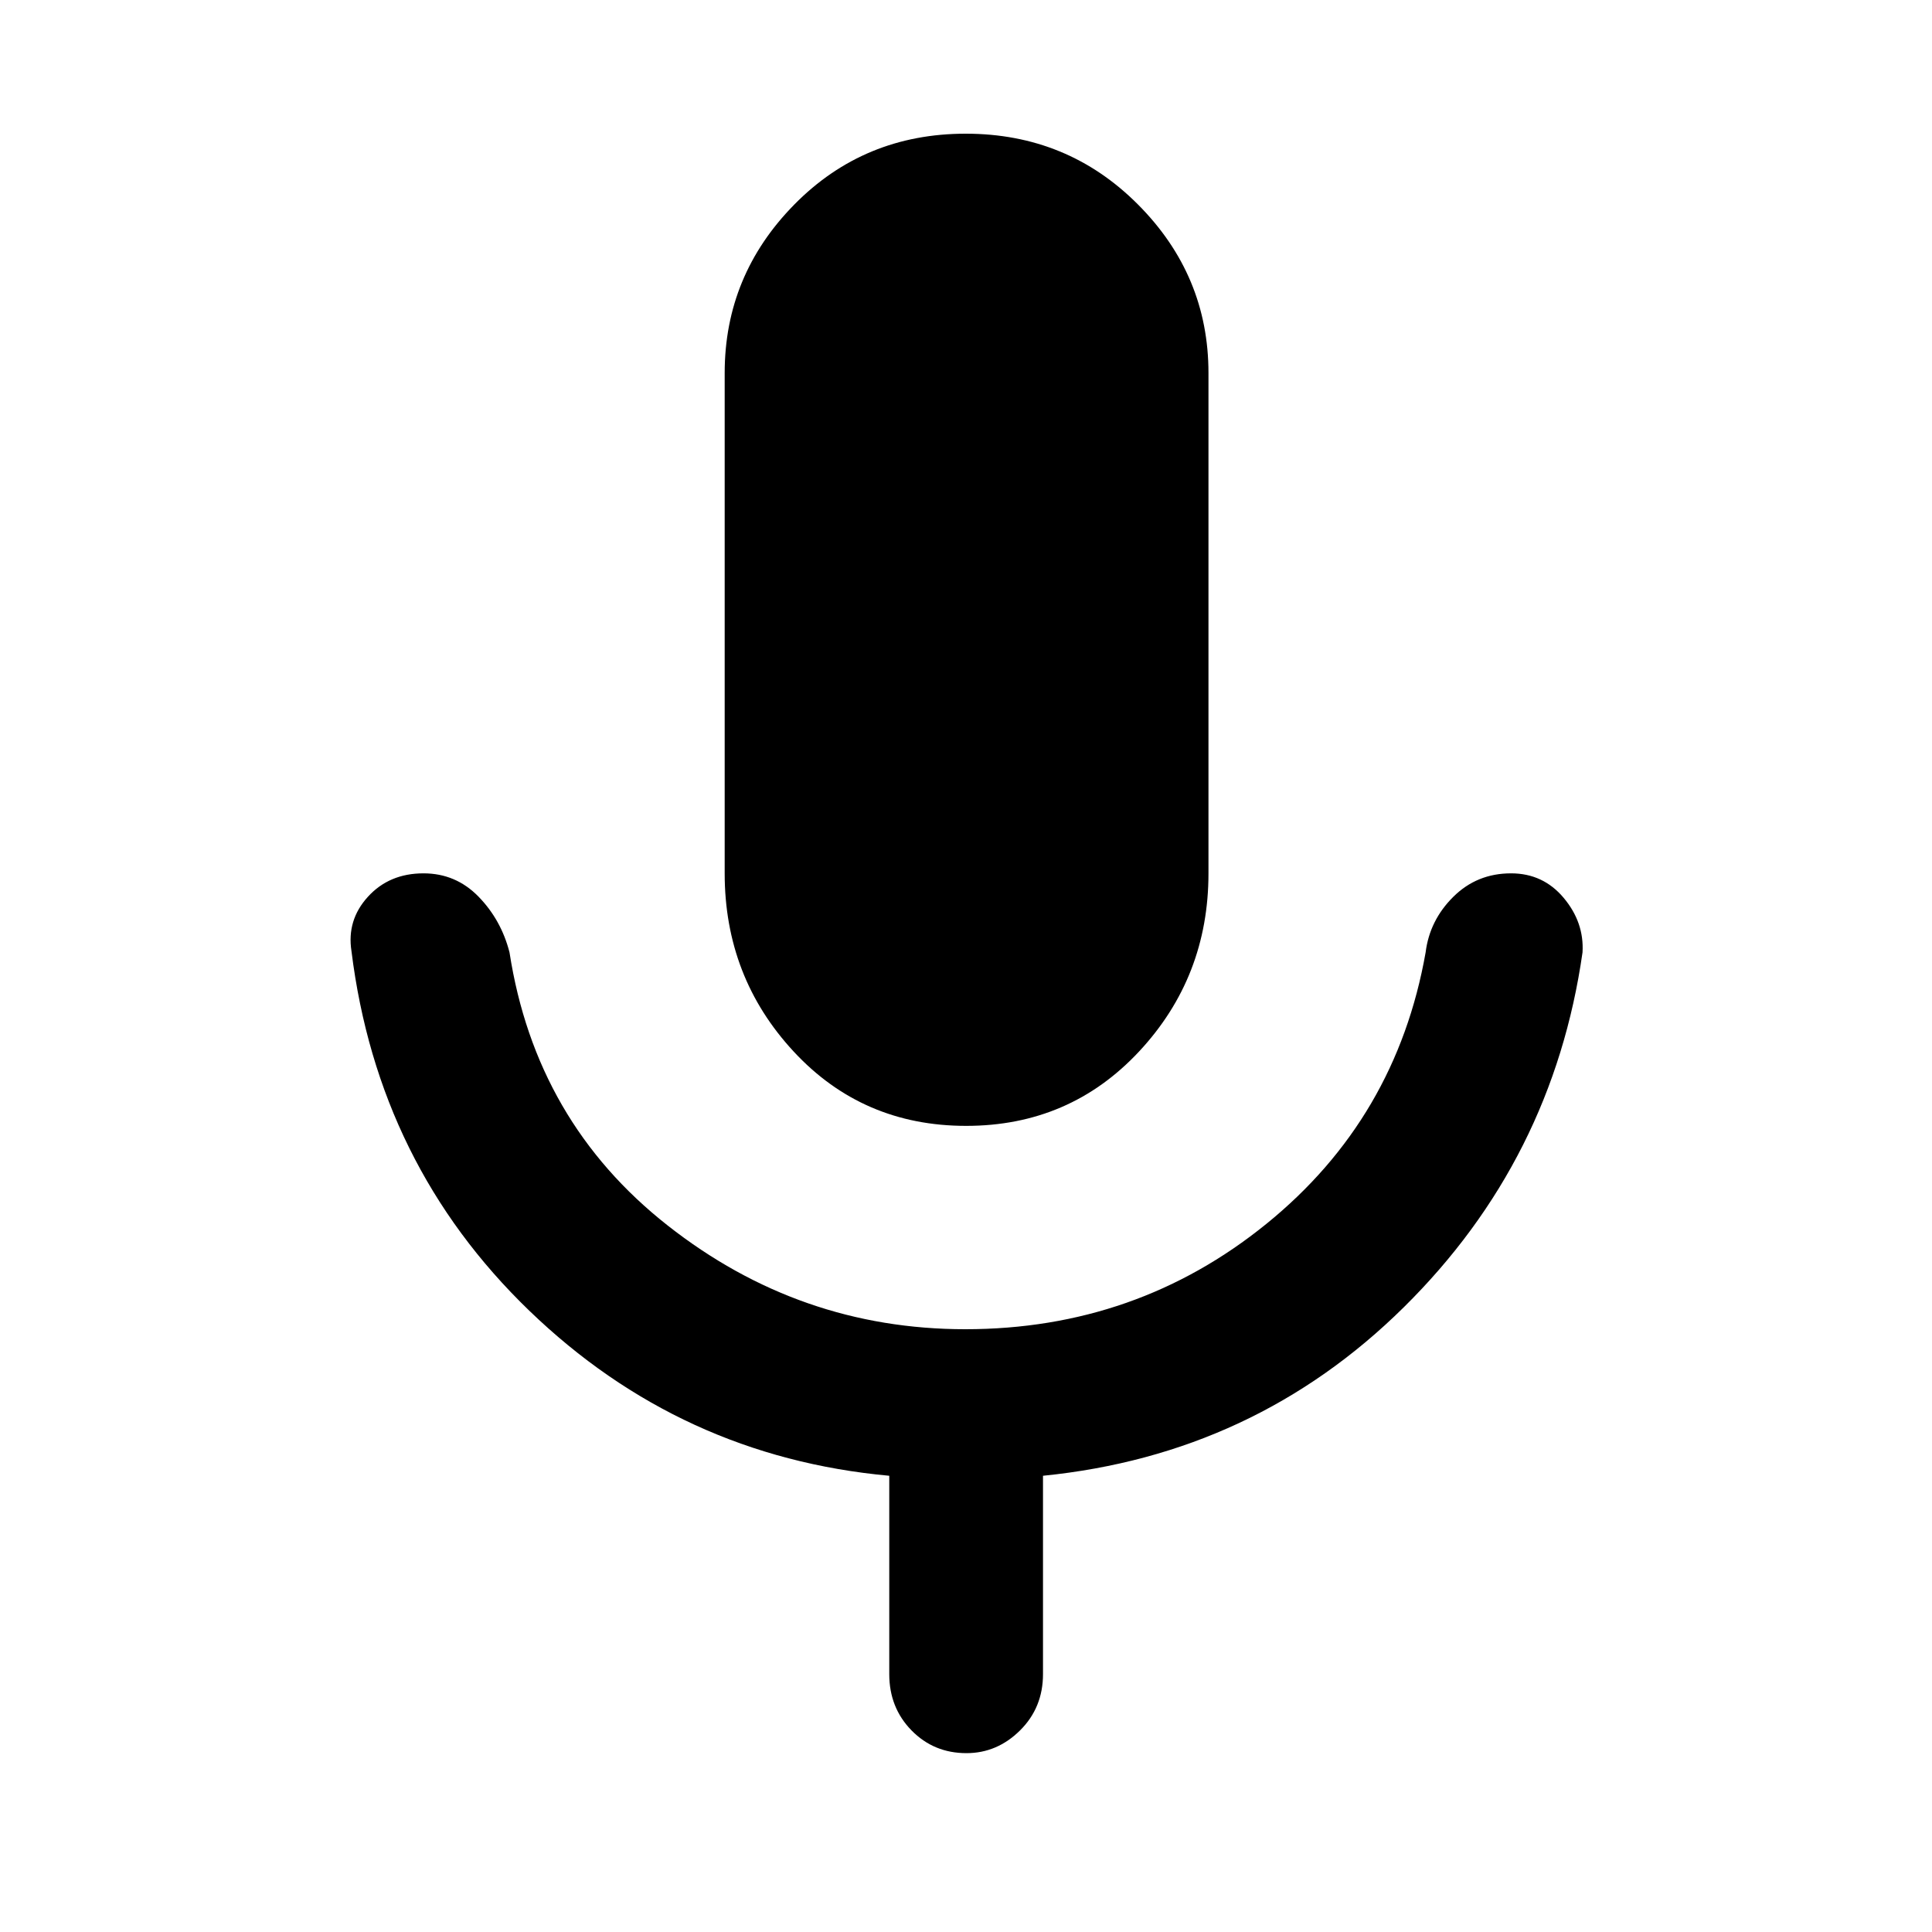 <svg xmlns="http://www.w3.org/2000/svg" height="48" viewBox="0 -960 960 960" width="48"><path d="M480.07-400.56q-51.46 0-85.72-36.96-34.26-36.97-34.26-88.52v-248.61q0-48.59 34.63-83.75 34.64-35.17 85.15-35.17 50.52 0 85.57 35.17 35.04 35.16 35.04 83.75v248.61q0 51.55-34.48 88.52-34.48 36.96-85.93 36.96Zm-38.2 272.43v-98.57q-103.71-9.5-178.88-82.03-75.18-72.53-88.34-178.62-2.43-15.42 8.16-27.05 10.59-11.64 27.63-11.64 16.04 0 27.32 11.56 11.28 11.57 15.41 27.7 13 84.13 78.56 135.69 65.56 51.57 147.92 51.57 85.05 0 149.61-52.35 64.57-52.35 79.13-134.91 1.98-15.91 13.73-27.58 11.75-11.68 28.71-11.68 15.95 0 26.17 12.2 10.22 12.2 9.35 27.06-14.7 103.13-88.79 176.33-74.09 73.21-179.3 83.75v98.57q0 16.65-11.4 27.96-11.4 11.3-26.63 11.3-16.23 0-27.3-11.3-11.06-11.31-11.06-27.96Z"/></svg>